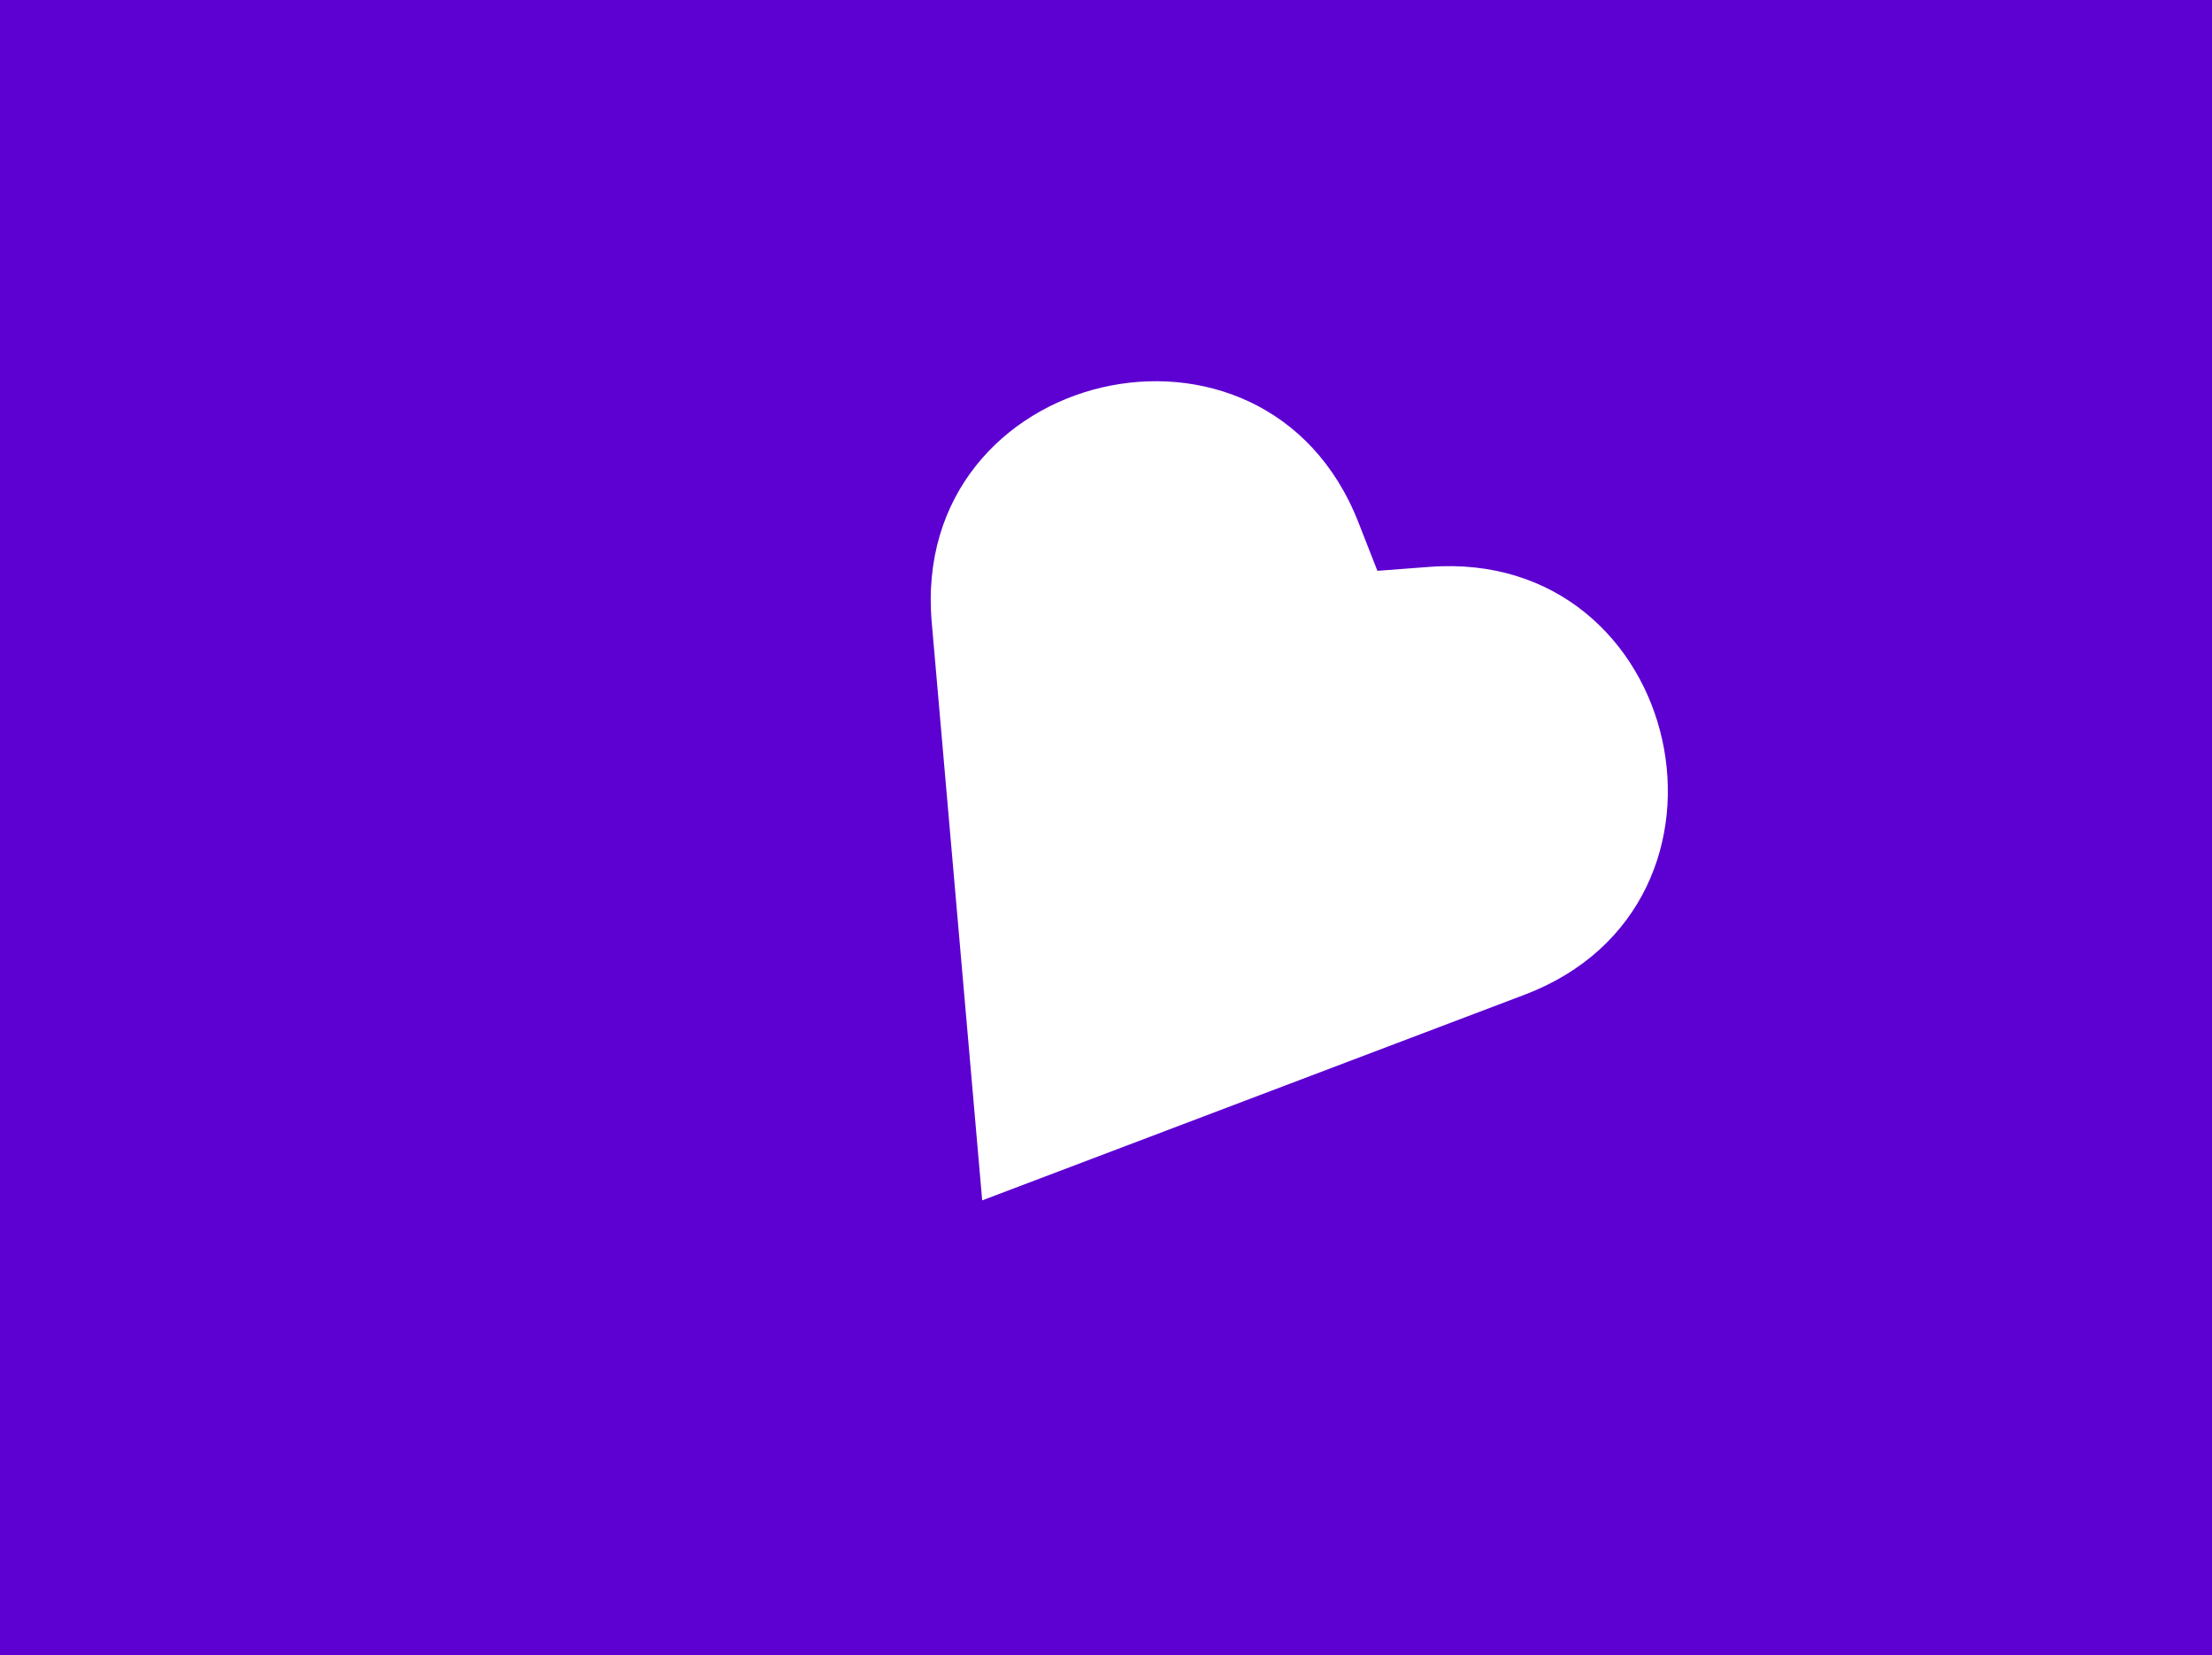 <svg width="3465" height="2592" viewBox="0 0 3465 2592" fill="none" xmlns="http://www.w3.org/2000/svg">
<path fill-rule="evenodd" clip-rule="evenodd" d="M3465 0H0V2592H3465V0ZM1459.52 974.632C1424.69 575.696 1981.68 445.072 2127.84 817.901L2157.64 893.925L2239.05 887.761C2638.32 857.526 2762.56 1415.88 2388.15 1557.81L1769.3 1792.4L1538.56 1879.86L1517.1 1634.04L1459.52 974.632Z" fill="#5D00D2"/>
</svg>
